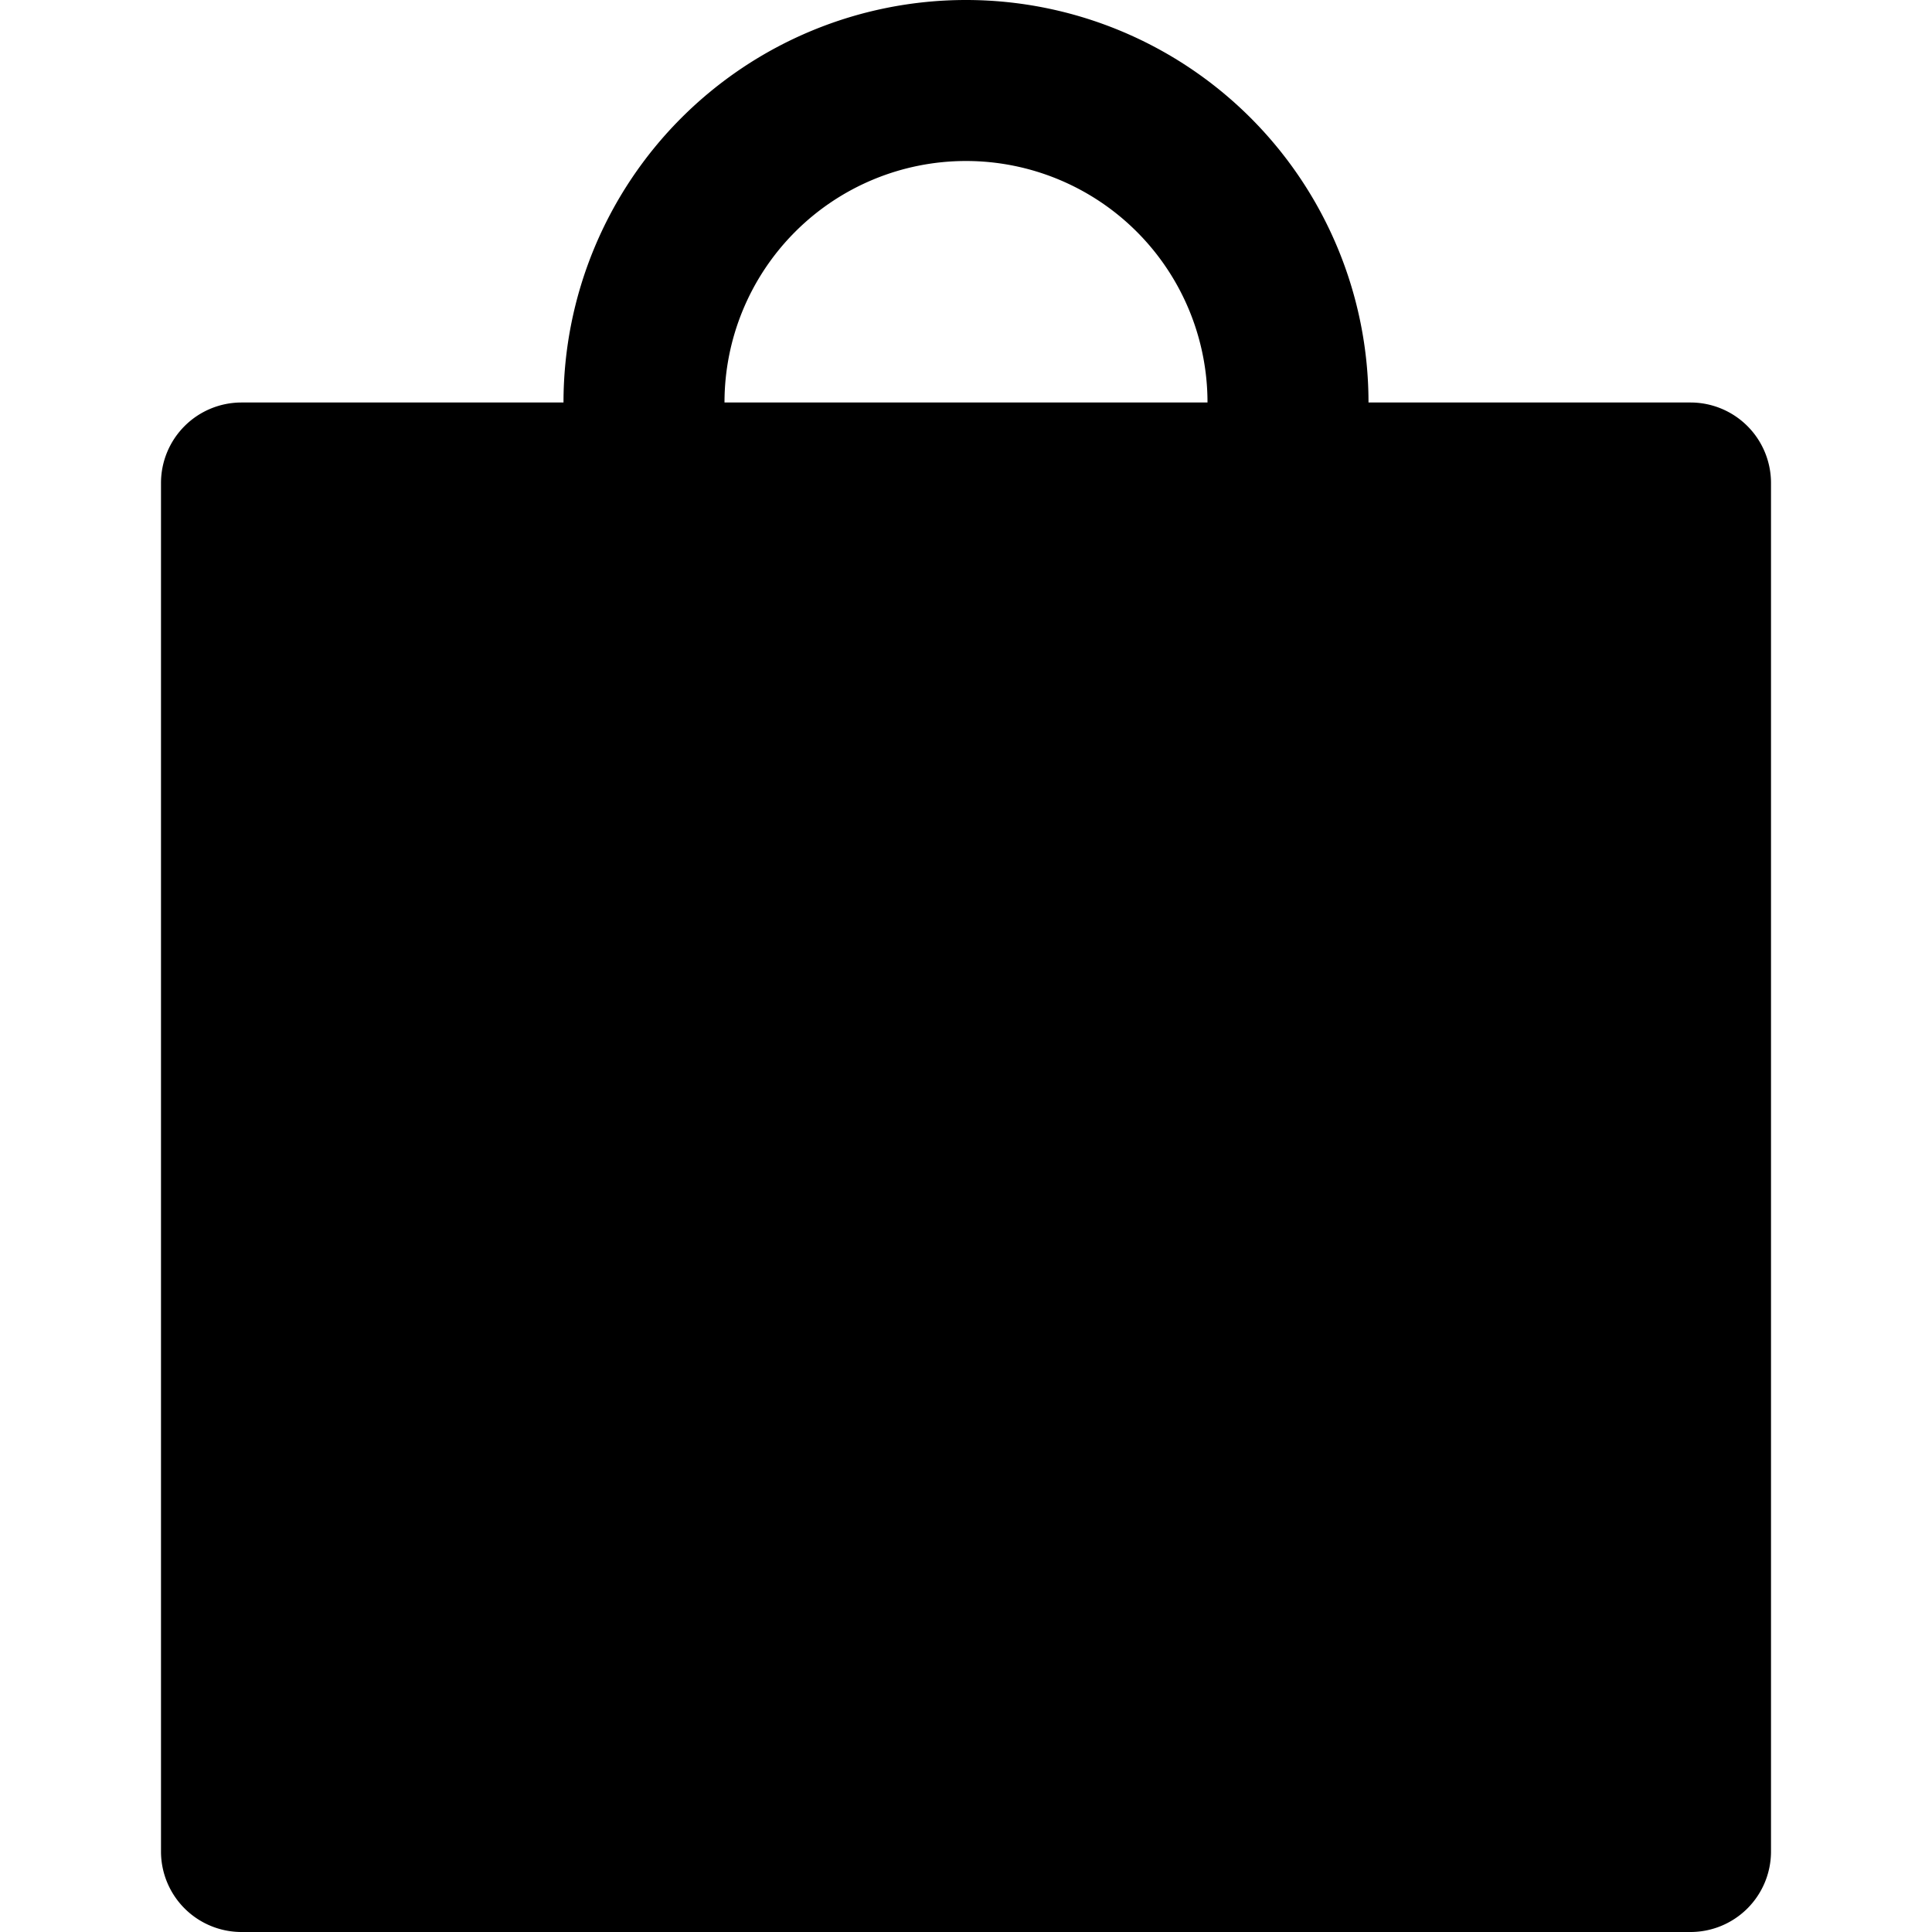 <svg xmlns="http://www.w3.org/2000/svg" width="24" height="24" viewBox="0 0 24 24">
  <title>shopping-24px-glyph_hand-card_1</title>
  <path d="M2,23a1,1,0,0,0,1,1H21a1,1,0,0,0,1-1V6a1,1,0,0,0-1-1H17A5,5,0,0,0,7,5H3A1,1,0,0,0,2,6ZM12,2a3,3,0,0,1,3,3H9A3,3,0,0,1,12,2Z"/>
</svg>
